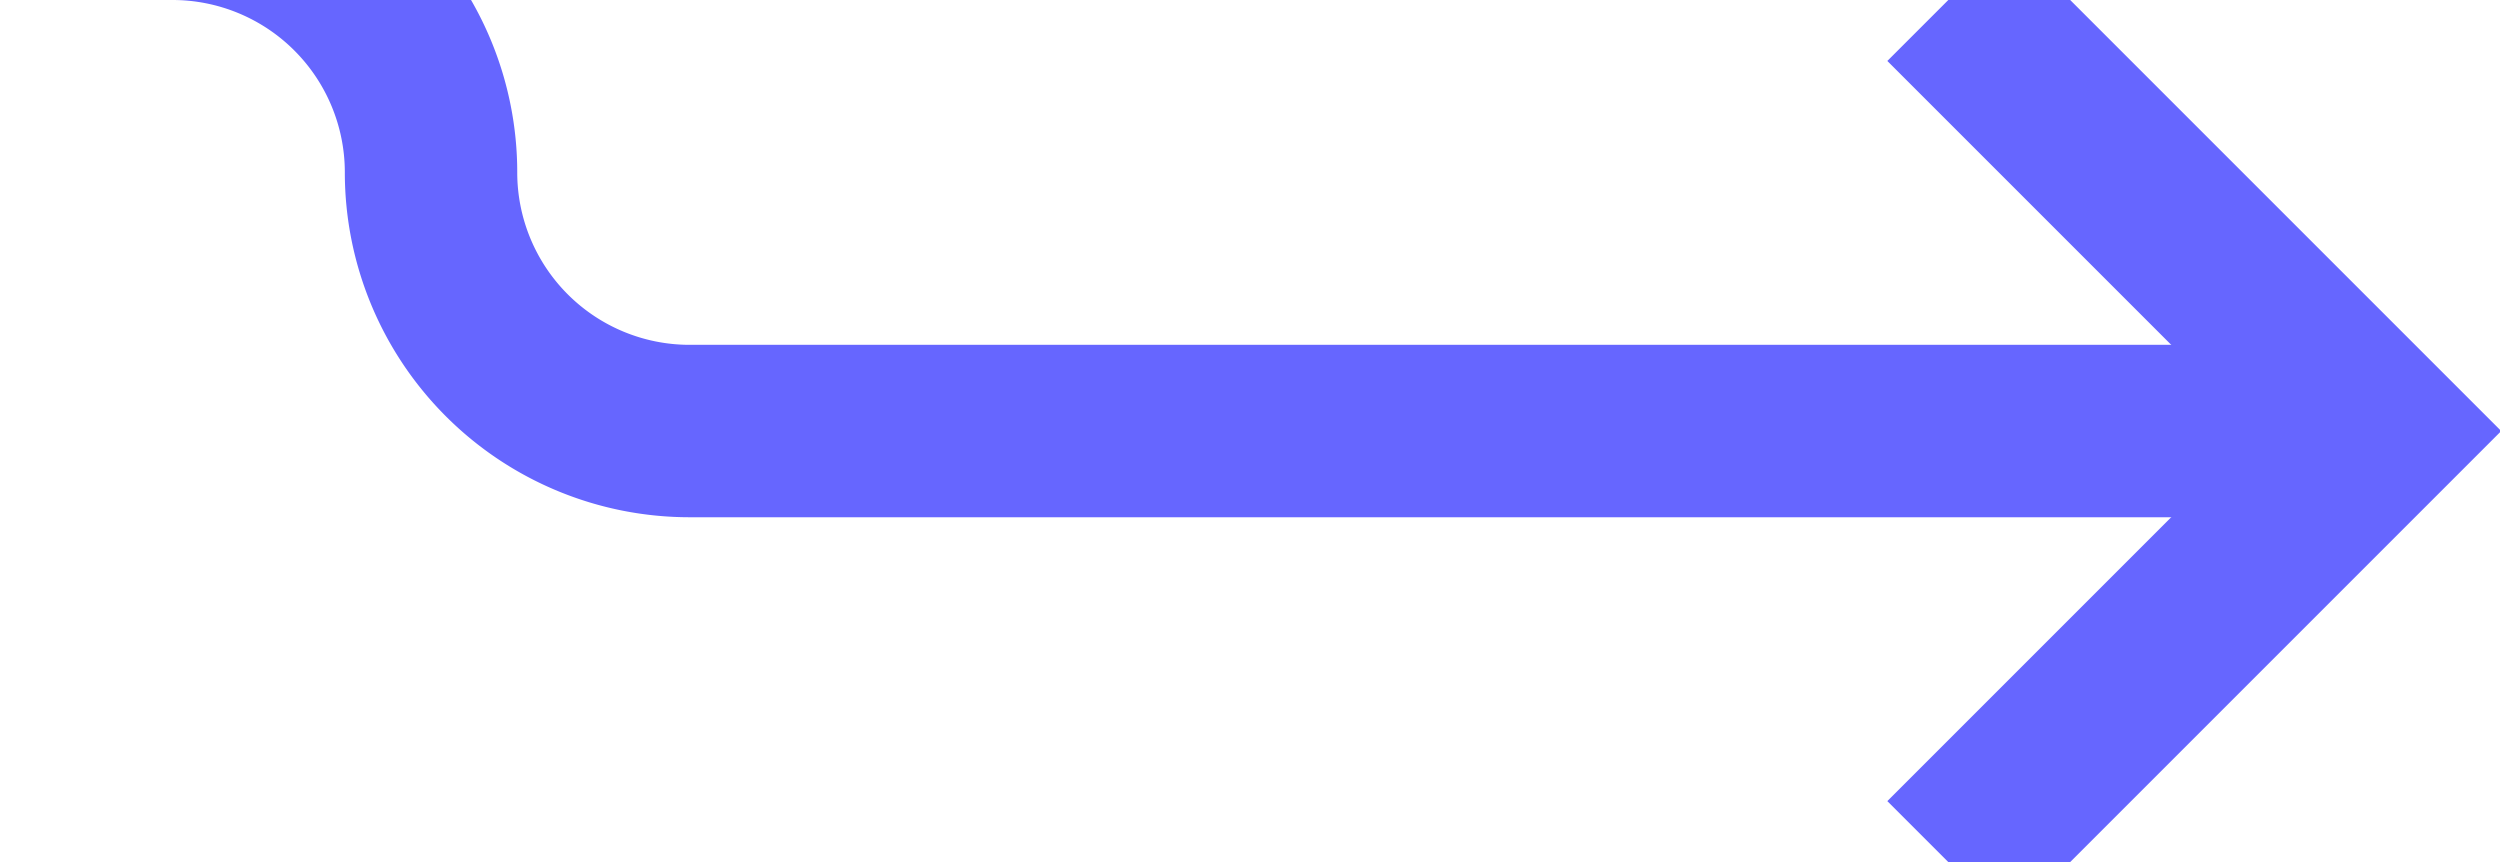 ﻿<?xml version="1.0" encoding="utf-8"?>
<svg version="1.1" xmlns:xlink="http://www.w3.org/1999/xlink" width="29px" height="10px" preserveAspectRatio="xMinYMid meet" viewBox="935 933  29 8" xmlns="http://www.w3.org/2000/svg">
  <path d="M 914 931  L 937 931  A 3 3 0 0 1 940 934 A 3 3 0 0 0 943 937 L 962 937  " stroke-width="2" stroke="#6666ff" fill="none" />
  <path d="M 956.893 932.707  L 961.186 937  L 956.893 941.293  L 958.307 942.707  L 963.307 937.707  L 964.014 937  L 963.307 936.293  L 958.307 931.293  L 956.893 932.707  Z " fill-rule="nonzero" fill="#6666ff" stroke="none" />
</svg>